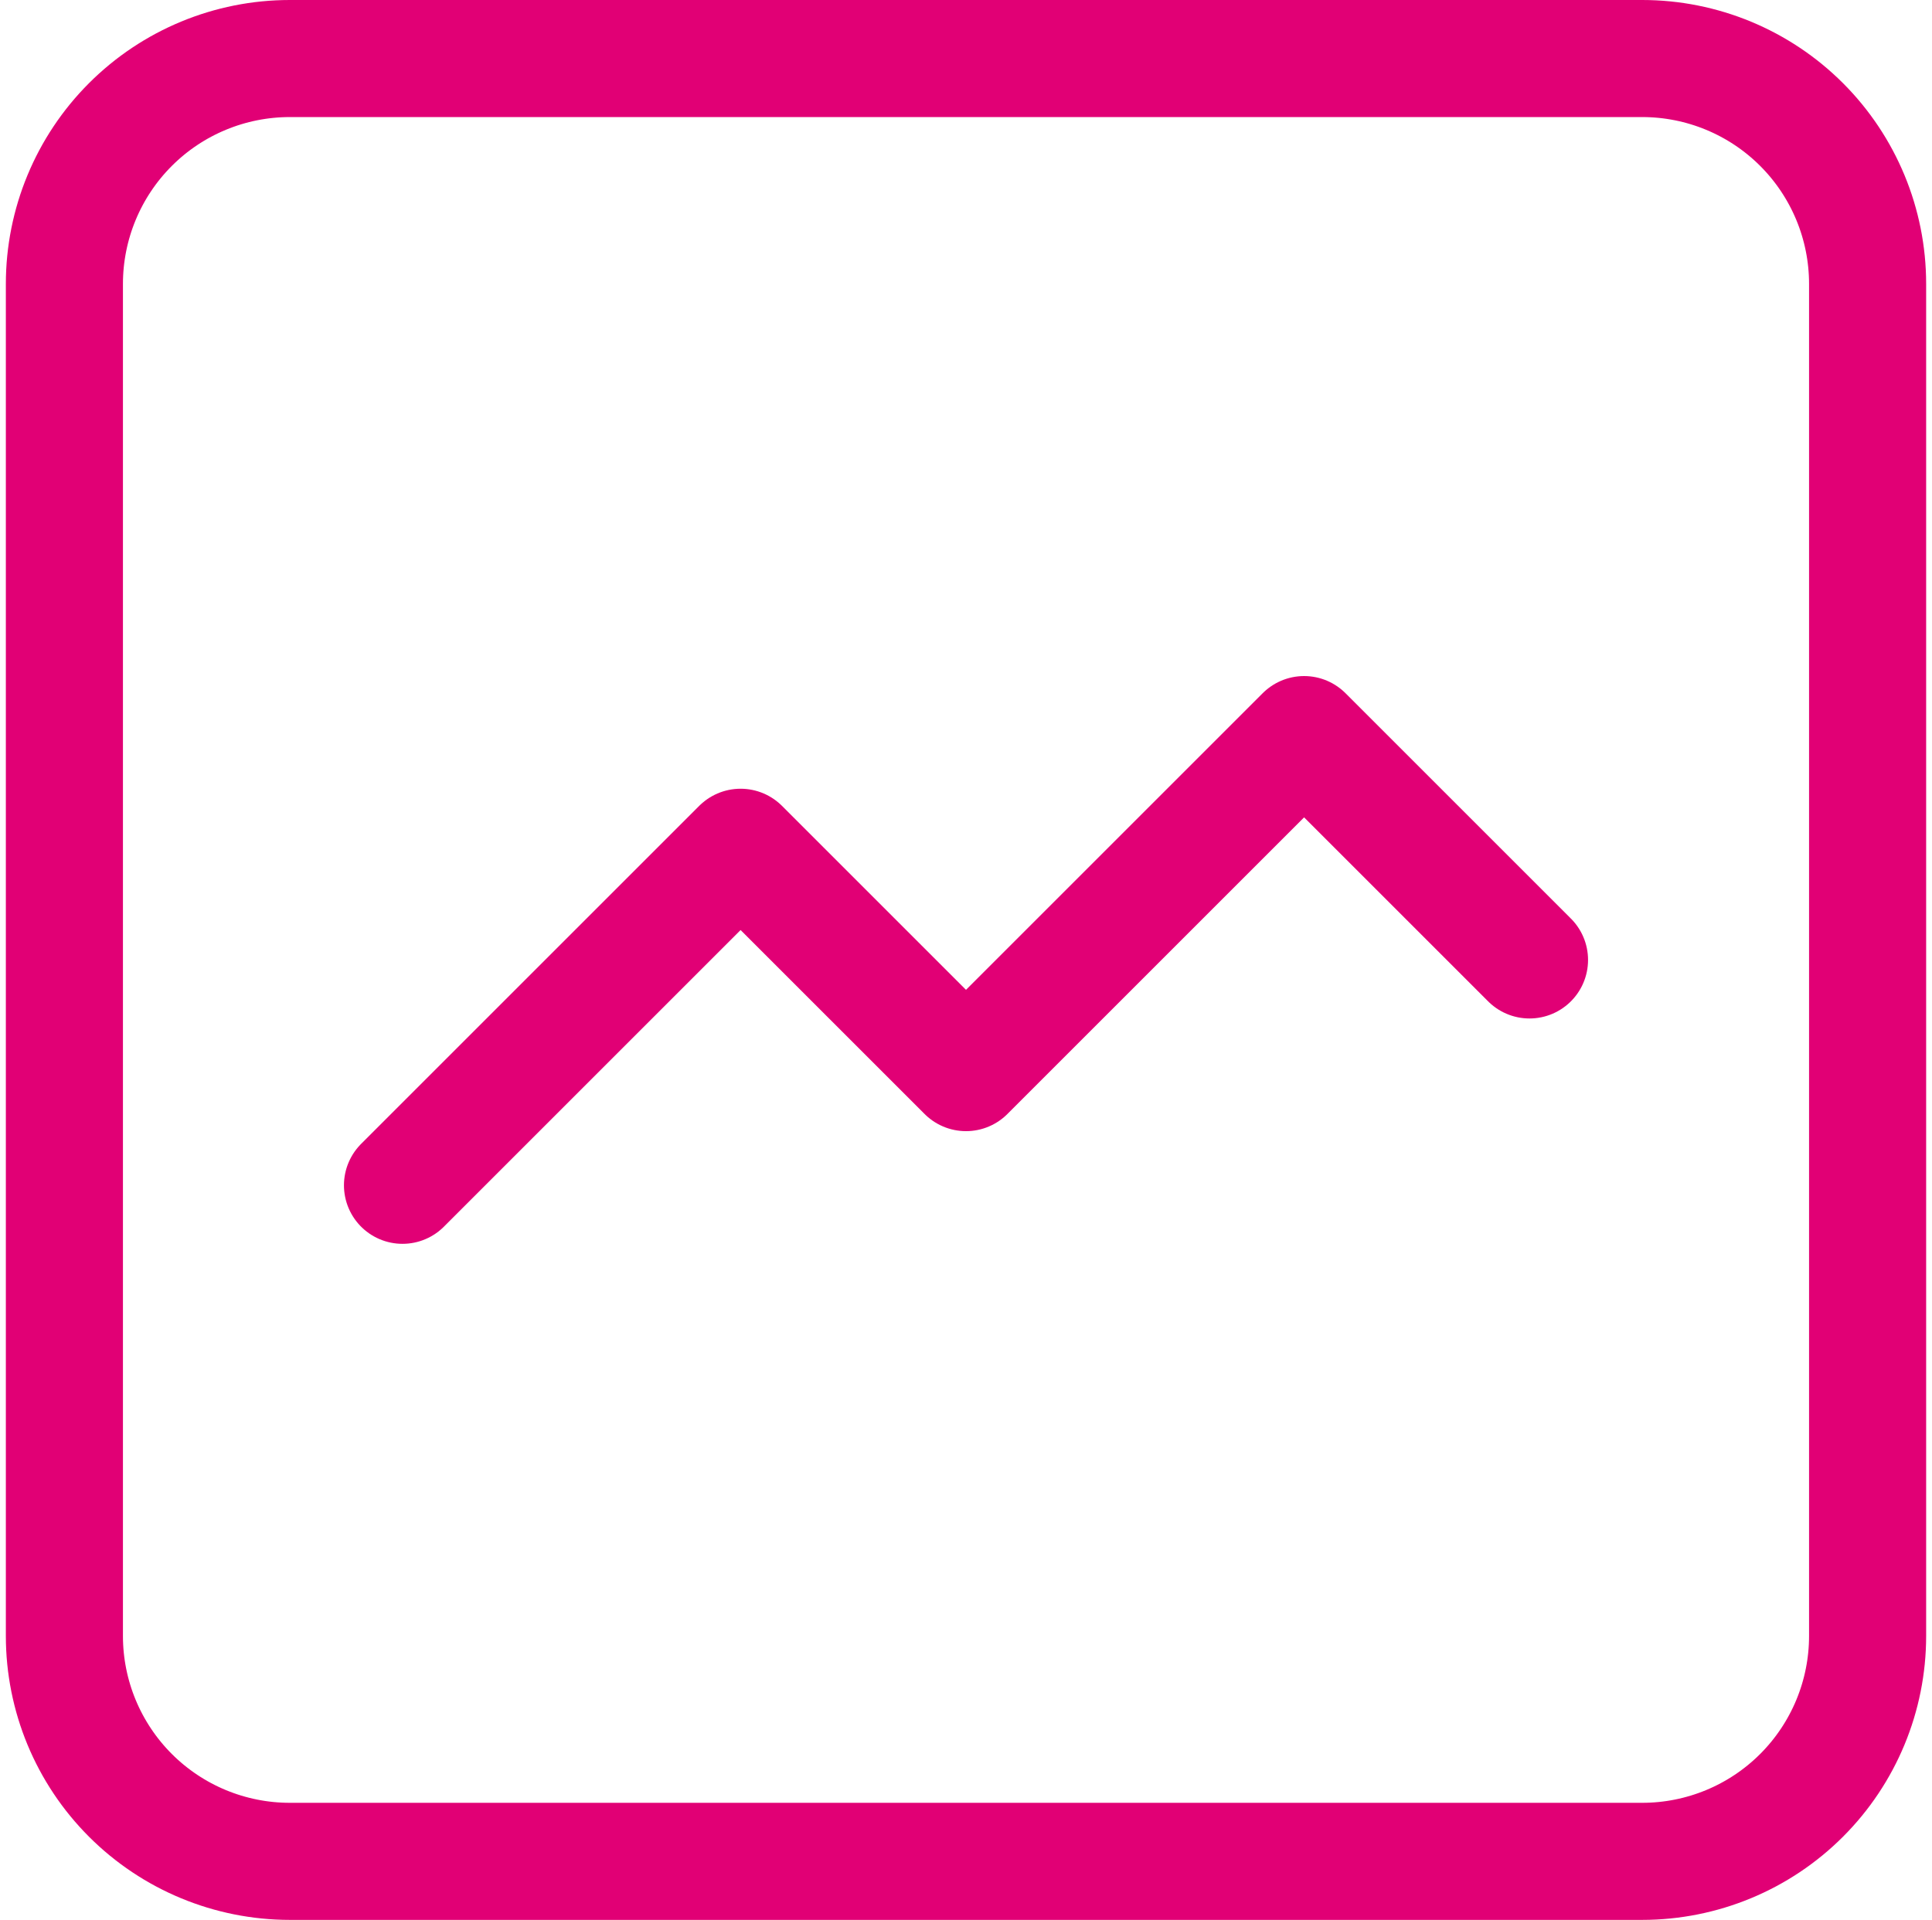 <svg width="165" height="164" viewBox="0 0 165 164" fill="none" xmlns="http://www.w3.org/2000/svg">
<path d="M5.5 139.75V24.25C5.5 19.145 7.528 14.248 11.138 10.638C14.748 7.028 19.645 5 24.75 5H140.25C145.355 5 150.252 7.028 153.862 10.638C157.472 14.248 159.5 19.145 159.5 24.25V139.75C159.5 144.855 157.472 149.752 153.862 153.362C150.252 156.972 145.355 159 140.25 159H24.75C19.645 159 14.748 156.972 11.138 153.362C7.528 149.752 5.5 144.855 5.5 139.75Z" stroke="#E10075" stroke-width="10" stroke-linecap="round" stroke-linejoin="round"/>
<path d="M34.375 101.25L63.25 72.375L82.5 91.625L111.375 62.75L130.625 82" stroke="#E10075" stroke-width="10" stroke-linecap="round" stroke-linejoin="round"/>
</svg>
